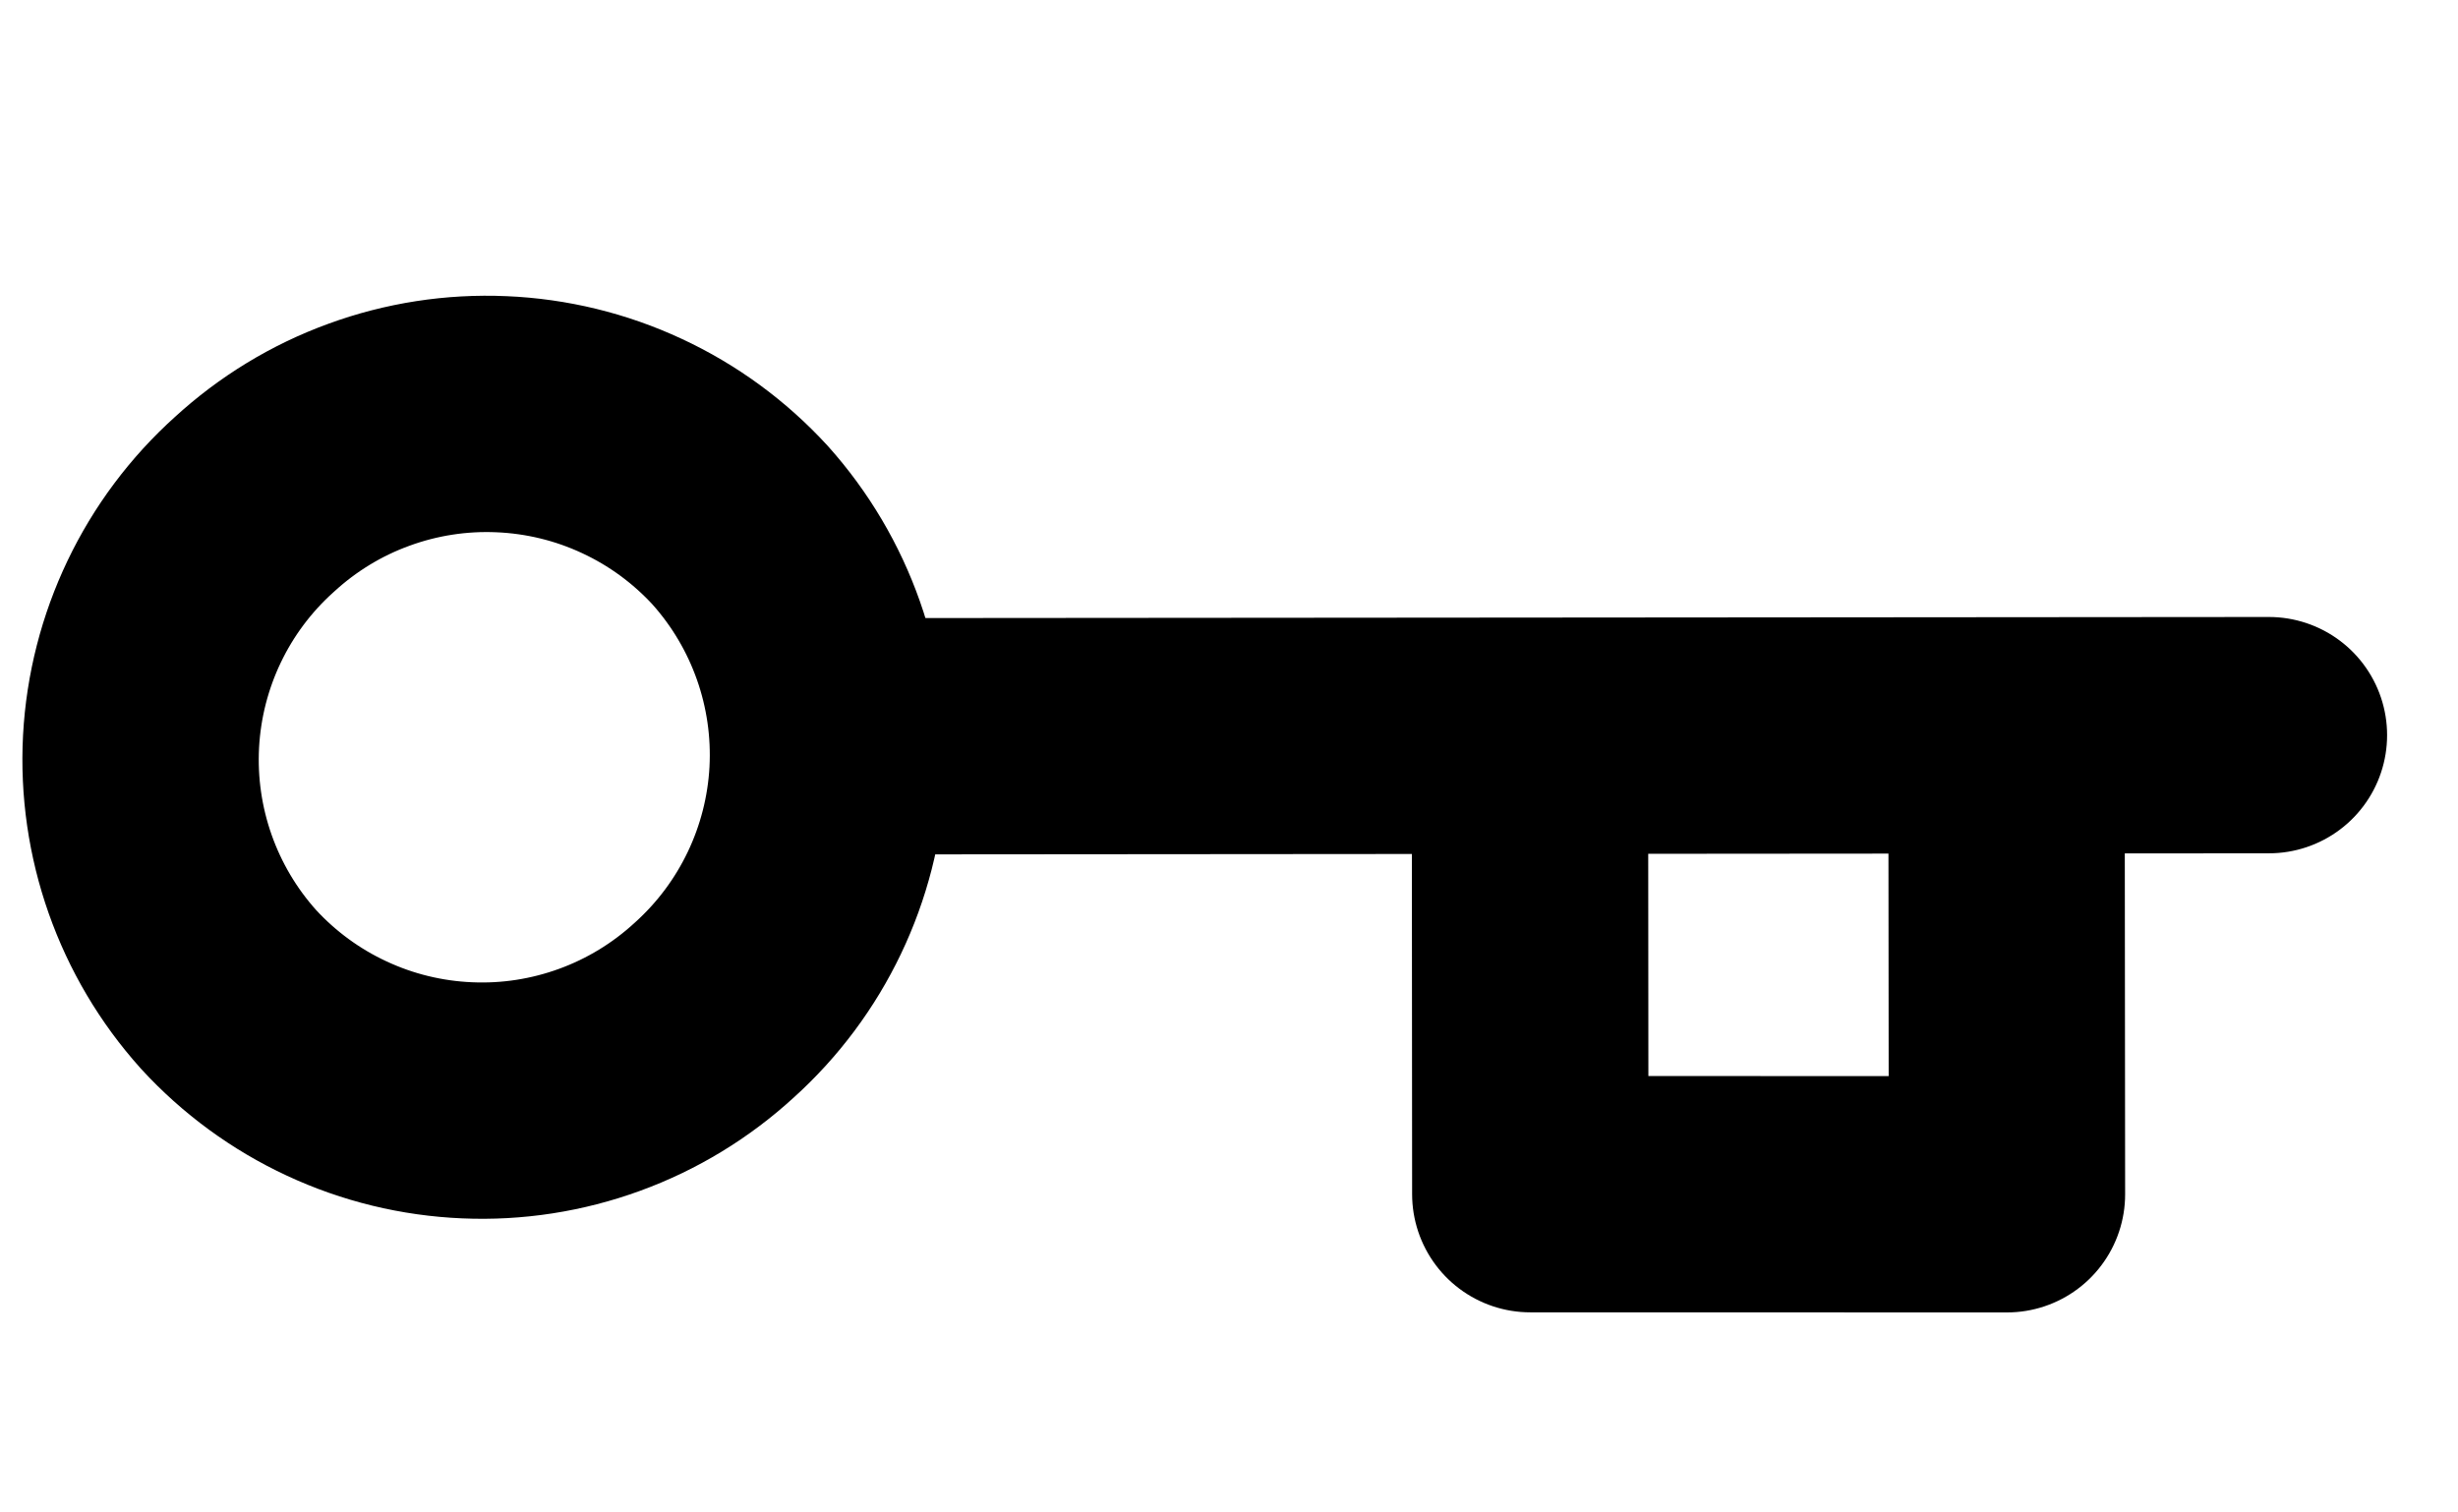 <svg width="26" height="16" viewBox="0 0 26 16" fill="none" xmlns="http://www.w3.org/2000/svg">
<path d="M7.555 10.686C7.203 11.009 6.791 11.26 6.343 11.423C5.894 11.587 5.418 11.661 4.941 11.64C4.464 11.62 3.995 11.506 3.562 11.304C3.129 11.103 2.74 10.818 2.417 10.466C1.773 9.749 1.441 8.805 1.492 7.843C1.544 6.881 1.975 5.979 2.691 5.336C3.043 5.013 3.454 4.762 3.903 4.599C4.351 4.435 4.828 4.361 5.305 4.382C5.782 4.402 6.251 4.516 6.684 4.718C7.117 4.919 7.506 5.204 7.829 5.556C8.472 6.274 8.804 7.217 8.753 8.179C8.701 9.14 8.27 10.042 7.555 10.686V10.686Z" stroke="black" stroke-width="2.5" stroke-linejoin="round"/>
<path d="M8.867 7.789L24 7.777" stroke="black" stroke-width="2.5" stroke-linecap="round" stroke-linejoin="round"/>
<path d="M16.184 8.486L16.187 12.633L21.229 12.634L21.225 8.489" stroke="black" stroke-width="2.5" stroke-linecap="round" stroke-linejoin="round"/>
</svg>
